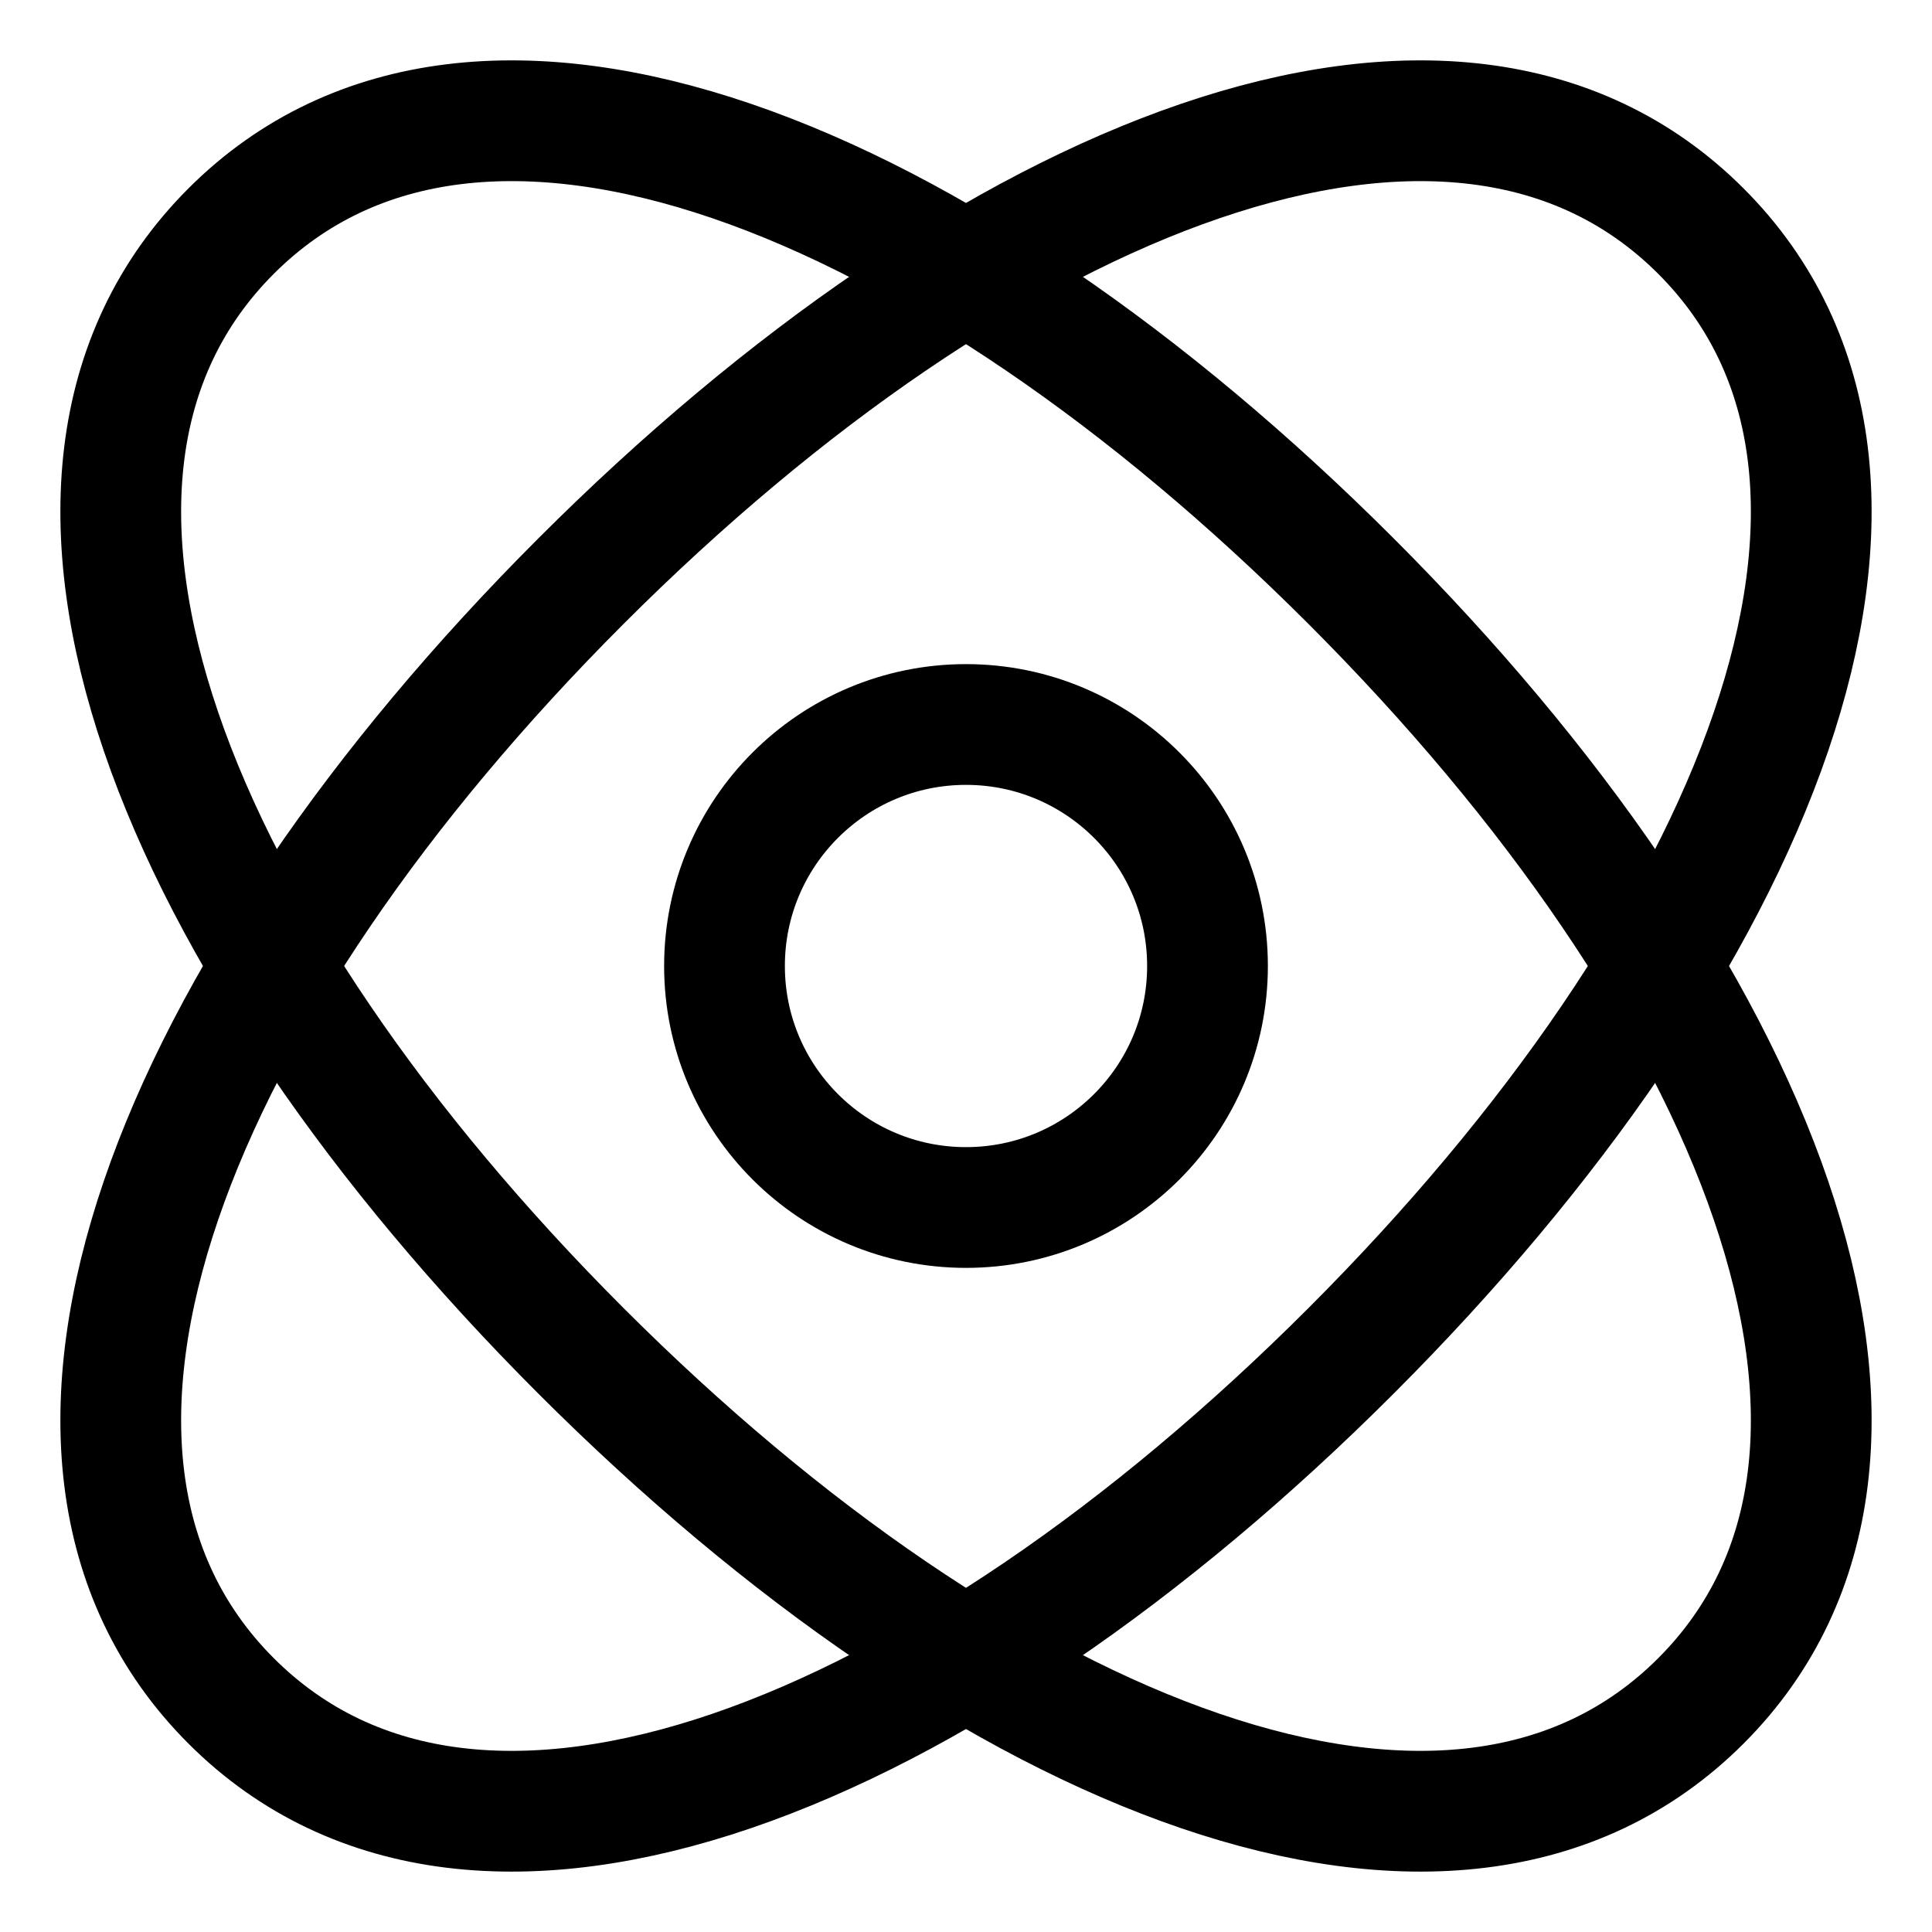<svg xmlns="http://www.w3.org/2000/svg" fill="none" viewBox="0 0 48 48" id="Atom--Streamline-Plump">
  <desc>
    Atom Streamline Icon: https://streamlinehq.com
  </desc>
  <g id="atom--science-atom">
    <path id="Ellipse 19" stroke="#000000" stroke-linecap="round" stroke-linejoin="round" d="M42.258 5.742c6.152 6.151 1.389 17.739 -8.694 27.822 -10.084 10.084 -21.671 14.846 -27.822 8.694C-0.41 36.107 4.352 24.52 14.436 14.436 24.52 4.352 36.107 -0.41 42.258 5.742Z" stroke-width="3"></path>
    <path id="Ellipse 20" stroke="#000000" stroke-linecap="round" stroke-linejoin="round" d="M5.742 5.742C-0.41 11.893 4.352 23.48 14.436 33.564c10.084 10.084 21.671 14.846 27.822 8.694 6.152 -6.151 1.389 -17.738 -8.694 -27.822C23.48 4.352 11.893 -0.41 5.742 5.742Z" stroke-width="3"></path>
    <path id="Ellipse 21" stroke="#000000" stroke-linecap="round" stroke-linejoin="round" d="M30 24c0 3.314 -2.686 6 -6 6s-6 -2.686 -6 -6 2.686 -6 6 -6 6 2.686 6 6Z" stroke-width="3"></path>
  </g>
</svg>